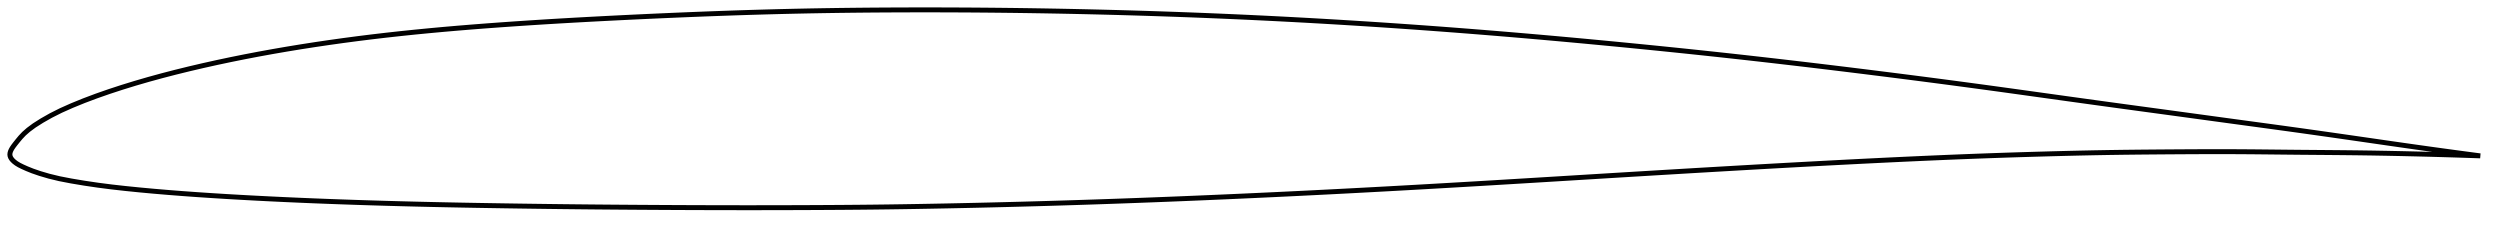 <?xml version="1.0" encoding="utf-8" ?>
<svg baseProfile="full" height="92.084" version="1.1" width="1012.061" xmlns="http://www.w3.org/2000/svg" xmlns:ev="http://www.w3.org/2001/xml-events" xmlns:xlink="http://www.w3.org/1999/xlink"><defs /><polygon fill="none" points="1004.061,63.094 1001.165,62.712 997.507,62.226 993.445,61.68 988.91,61.062 983.851,60.364 978.282,59.584 972.425,58.752 966.658,57.924 960.875,57.089 954.996,56.239 949.113,55.391 943.271,54.555 937.43,53.726 931.567,52.903 925.676,52.086 919.767,51.277 913.849,50.472 907.927,49.669 902.006,48.864 896.084,48.057 890.161,47.248 884.237,46.439 878.312,45.632 872.389,44.828 866.47,44.024 860.553,43.22 854.639,42.413 848.723,41.601 842.803,40.783 836.878,39.962 830.949,39.137 825.021,38.311 819.097,37.486 813.182,36.666 807.277,35.853 801.378,35.05 795.483,34.256 789.59,33.471 783.696,32.696 777.798,31.929 771.896,31.17 765.99,30.418 760.079,29.674 754.165,28.937 748.248,28.207 742.33,27.485 736.412,26.771 730.496,26.066 724.581,25.371 718.667,24.685 712.756,24.009 706.845,23.344 700.935,22.689 695.024,22.045 689.111,21.412 683.197,20.789 677.28,20.176 671.36,19.573 665.438,18.979 659.514,18.394 653.588,17.818 647.66,17.252 641.733,16.695 635.805,16.147 629.878,15.61 623.951,15.083 618.026,14.567 612.101,14.062 606.177,13.568 600.253,13.085 594.329,12.615 588.406,12.156 582.482,11.709 576.557,11.274 570.632,10.851 564.706,10.44 558.78,10.042 552.853,9.656 546.925,9.283 540.997,8.922 535.069,8.574 529.14,8.239 523.211,7.917 517.282,7.607 511.353,7.311 505.422,7.027 499.492,6.757 493.56,6.5 487.628,6.255 481.694,6.024 475.76,5.805 469.825,5.6 463.888,5.406 457.951,5.226 452.014,5.057 446.076,4.902 440.137,4.758 434.199,4.627 428.26,4.508 422.321,4.402 416.383,4.309 410.444,4.227 404.504,4.159 398.565,4.102 392.625,4.058 386.684,4.027 380.743,4.007 374.802,4.0 368.861,4.005 362.922,4.023 356.985,4.054 351.05,4.098 345.121,4.157 339.195,4.23 333.275,4.32 327.358,4.426 321.442,4.551 315.526,4.692 309.608,4.851 303.687,5.026 297.764,5.216 291.837,5.423 285.906,5.643 279.973,5.877 274.035,6.123 268.094,6.381 262.151,6.65 256.207,6.93 250.265,7.22 244.328,7.521 238.397,7.834 232.474,8.16 226.558,8.5 220.647,8.856 214.743,9.23 208.844,9.622 202.953,10.033 197.07,10.465 191.197,10.919 185.338,11.399 179.492,11.905 173.661,12.442 167.845,13.01 162.045,13.612 156.259,14.251 150.485,14.929 144.72,15.649 138.965,16.41 133.218,17.214 127.481,18.062 121.756,18.954 116.047,19.891 110.355,20.875 104.681,21.908 99.026,22.991 93.391,24.127 87.777,25.316 82.185,26.561 76.616,27.864 71.075,29.227 65.57,30.655 60.112,32.151 54.719,33.717 49.407,35.352 44.186,37.062 39.044,38.859 33.988,40.758 29.136,42.732 24.67,44.722 20.619,46.758 16.958,48.835 13.87,50.796 11.49,52.559 9.711,54.122 8.325,55.582 7.165,56.979 6.197,58.192 5.444,59.18 4.886,60.008 4.483,60.732 4.207,61.388 4.047,61.998 4.0,62.579 4.073,63.143 4.278,63.704 4.618,64.275 5.105,64.866 5.765,65.488 6.633,66.143 7.733,66.811 9.12,67.502 10.888,68.294 13.175,69.212 16.143,70.232 19.845,71.321 24.063,72.342 28.839,73.265 34.183,74.159 39.686,74.972 45.161,75.675 50.72,76.3 56.432,76.877 62.258,77.415 68.131,77.911 74.004,78.368 79.859,78.79 85.706,79.18 91.559,79.545 97.428,79.885 103.318,80.205 109.224,80.506 115.139,80.788 121.058,81.053 126.98,81.301 132.902,81.533 138.827,81.75 144.756,81.953 150.688,82.142 156.623,82.318 162.56,82.482 168.499,82.633 174.441,82.773 180.385,82.902 186.335,83.02 192.292,83.129 198.256,83.231 204.224,83.327 210.194,83.417 216.163,83.502 222.13,83.58 228.094,83.653 234.057,83.718 240.022,83.778 245.988,83.831 251.958,83.878 257.93,83.921 263.904,83.959 269.878,83.992 275.851,84.021 281.823,84.044 287.792,84.063 293.759,84.076 299.725,84.083 305.689,84.084 311.655,84.078 317.622,84.065 323.591,84.047 329.558,84.022 335.52,83.99 341.475,83.951 347.42,83.902 353.36,83.842 359.297,83.769 365.236,83.683 371.181,83.587 377.133,83.48 383.089,83.365 389.048,83.241 395.008,83.11 400.966,82.97 406.922,82.822 412.878,82.666 418.833,82.502 424.788,82.331 430.742,82.151 436.697,81.964 442.652,81.769 448.608,81.566 454.565,81.356 460.522,81.138 466.48,80.913 472.438,80.68 478.398,80.441 484.357,80.195 490.317,79.942 496.277,79.682 502.238,79.417 508.199,79.145 514.159,78.867 520.12,78.583 526.08,78.293 532.04,77.997 538,77.695 543.96,77.388 549.919,77.075 555.88,76.756 561.84,76.432 567.802,76.102 573.764,75.768 579.727,75.429 585.692,75.085 591.657,74.738 597.624,74.387 603.593,74.032 609.562,73.674 615.533,73.314 621.505,72.952 627.479,72.588 633.453,72.223 639.428,71.857 645.403,71.492 651.379,71.127 657.354,70.764 663.329,70.402 669.303,70.041 675.276,69.683 681.248,69.327 687.218,68.974 693.188,68.624 699.156,68.277 705.124,67.933 711.091,67.593 717.058,67.257 723.025,66.925 728.992,66.598 734.958,66.276 740.922,65.96 746.885,65.649 752.845,65.345 758.801,65.048 764.752,64.758 770.697,64.476 776.636,64.204 782.571,63.941 788.502,63.689 794.43,63.448 800.359,63.22 806.29,63.005 812.227,62.802 818.171,62.612 824.118,62.434 830.064,62.267 836,62.111 841.921,61.97 847.829,61.845 853.731,61.739 859.64,61.654 865.569,61.586 871.521,61.531 877.49,61.485 883.458,61.445 889.406,61.413 895.325,61.395 901.219,61.395 907.102,61.42 912.996,61.467 918.913,61.527 924.85,61.591 930.79,61.65 936.705,61.7 942.583,61.748 948.438,61.801 954.314,61.867 960.265,61.953 966.172,62.058 972.034,62.179 977.958,62.317 983.6,62.462 988.733,62.604 993.331,62.741 997.444,62.871 1001.14,62.993 1004.061,63.094" stroke="black" stroke-width="2.0" /></svg>